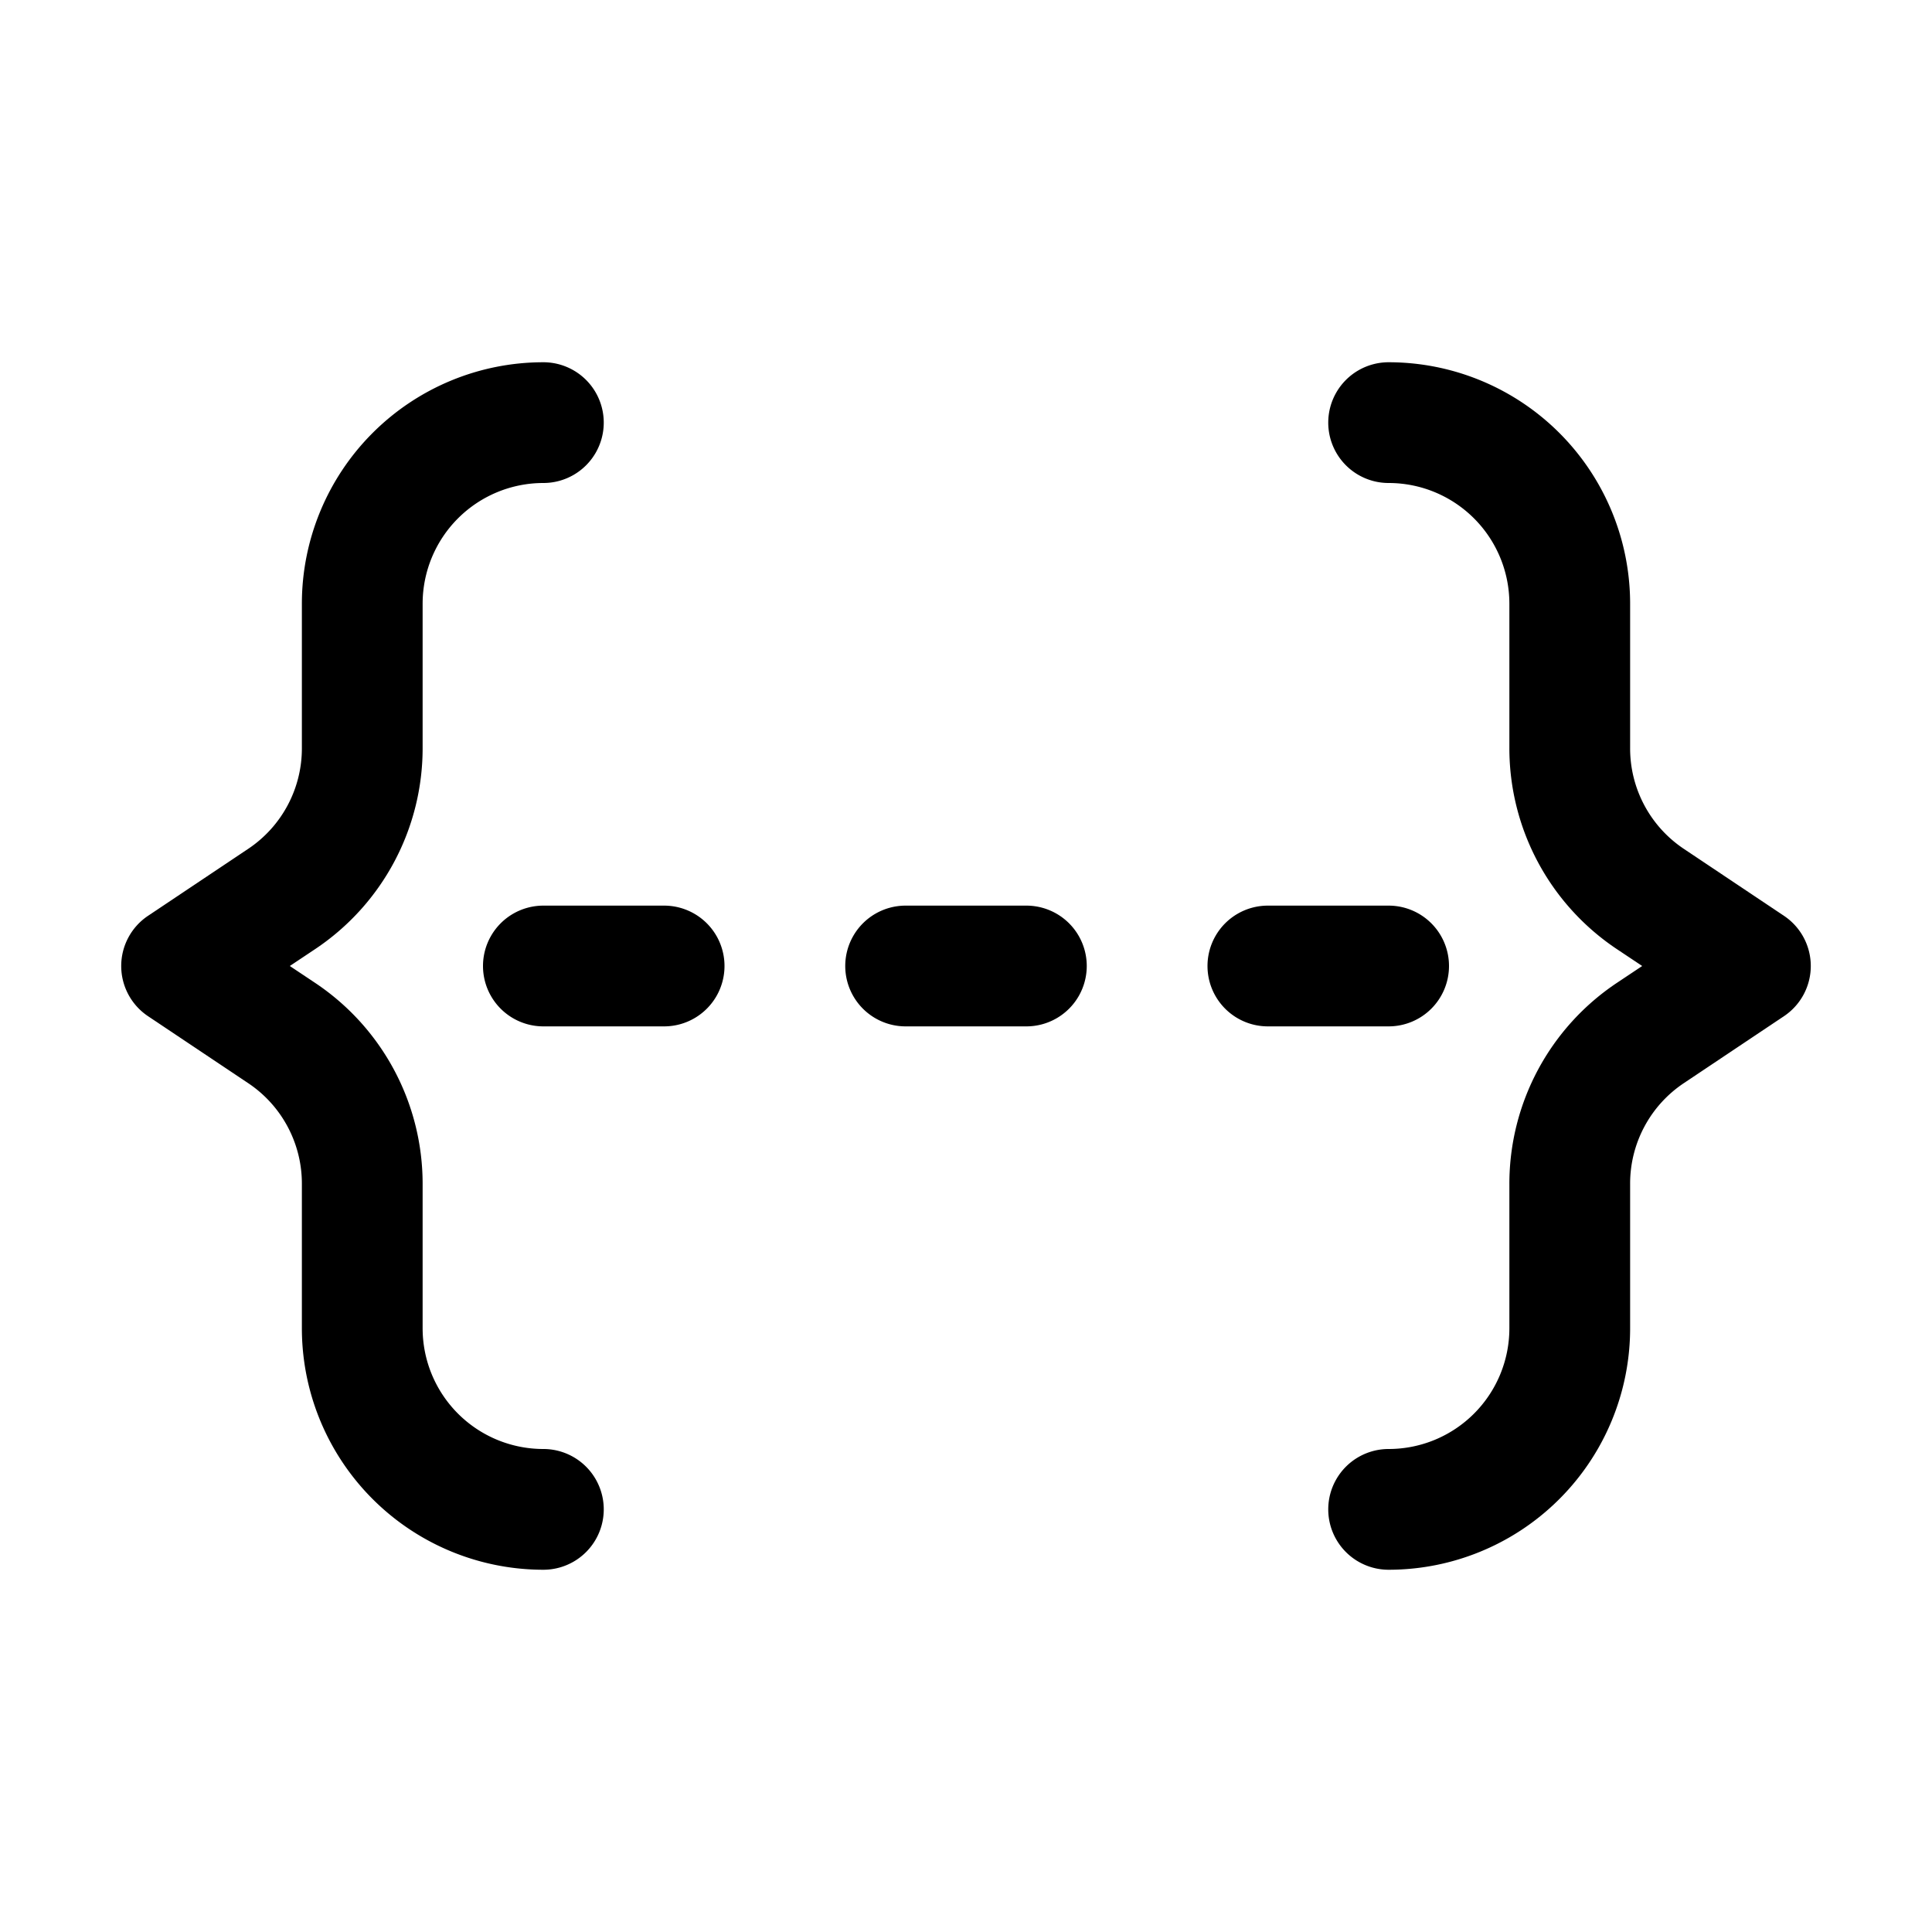 <svg xmlns="http://www.w3.org/2000/svg" viewBox="0 0 32 32"><g id="coding"><path d="M9,24a2,2,0,0,1-2-2V19.61a4,4,0,0,0-1.78-3.33L4.8,16l.42-.28A4,4,0,0,0,7,12.39V10A2,2,0,0,1,9,8,1,1,0,0,0,9,6a4,4,0,0,0-4,4v2.39a2,2,0,0,1-.89,1.67L2.45,15.17a1,1,0,0,0,0,1.66l1.66,1.11A2,2,0,0,1,5,19.61V22a4,4,0,0,0,4,4,1,1,0,0,0,0-2Z"/><path d="M29.55,15.17l-1.66-1.11A2,2,0,0,1,27,12.39V10a4,4,0,0,0-4-4,1,1,0,0,0,0,2,2,2,0,0,1,2,2v2.39a4,4,0,0,0,1.78,3.33l.42.28-.42.28A4,4,0,0,0,25,19.61V22a2,2,0,0,1-2,2,1,1,0,0,0,0,2,4,4,0,0,0,4-4V19.61a2,2,0,0,1,.89-1.67l1.66-1.11a1,1,0,0,0,0-1.66Z"/><path d="M11,15H9a1,1,0,0,0,0,2h2a1,1,0,0,0,0-2Z"/><path d="M17,15H15a1,1,0,0,0,0,2h2a1,1,0,0,0,0-2Z"/><path d="M24,16a1,1,0,0,0-1-1H21a1,1,0,0,0,0,2h2A1,1,0,0,0,24,16Z"/></g></svg>